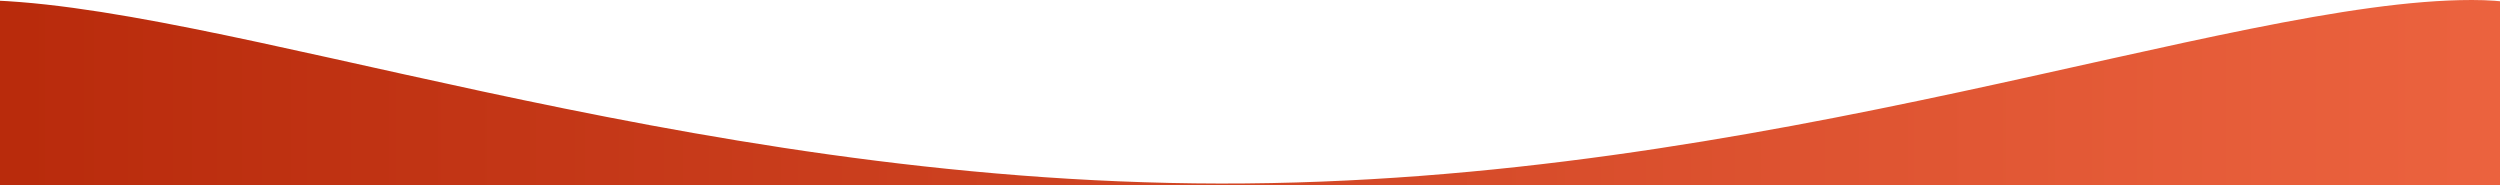 <svg width="1512" height="112" viewBox="0 0 1512 112" fill="none" xmlns="http://www.w3.org/2000/svg">
<g clip-path="url(#clip0_63_937)">
<path d="M-17 162H738H1495C1495 162 1651 0 1495 0C1348 0 1068 111.5 738 111C408 110.5 130 0 -17 0C-164 0 -17 162 -17 162Z" fill="url(#paint0_linear_63_937)"/>
</g>
<defs>
<linearGradient id="paint0_linear_63_937" x1="-17" y1="76" x2="1495" y2="76" gradientUnits="userSpaceOnUse">
<stop stop-color="#B82A0B"/>
<stop offset="1" stop-color="#EB623E"/>
</linearGradient>
<clipPath id="clip0_63_937">
<rect width="1512" height="112" fill="white" transform="matrix(1 0 0 -1 0 112)"/>
</clipPath>
</defs>
</svg>
